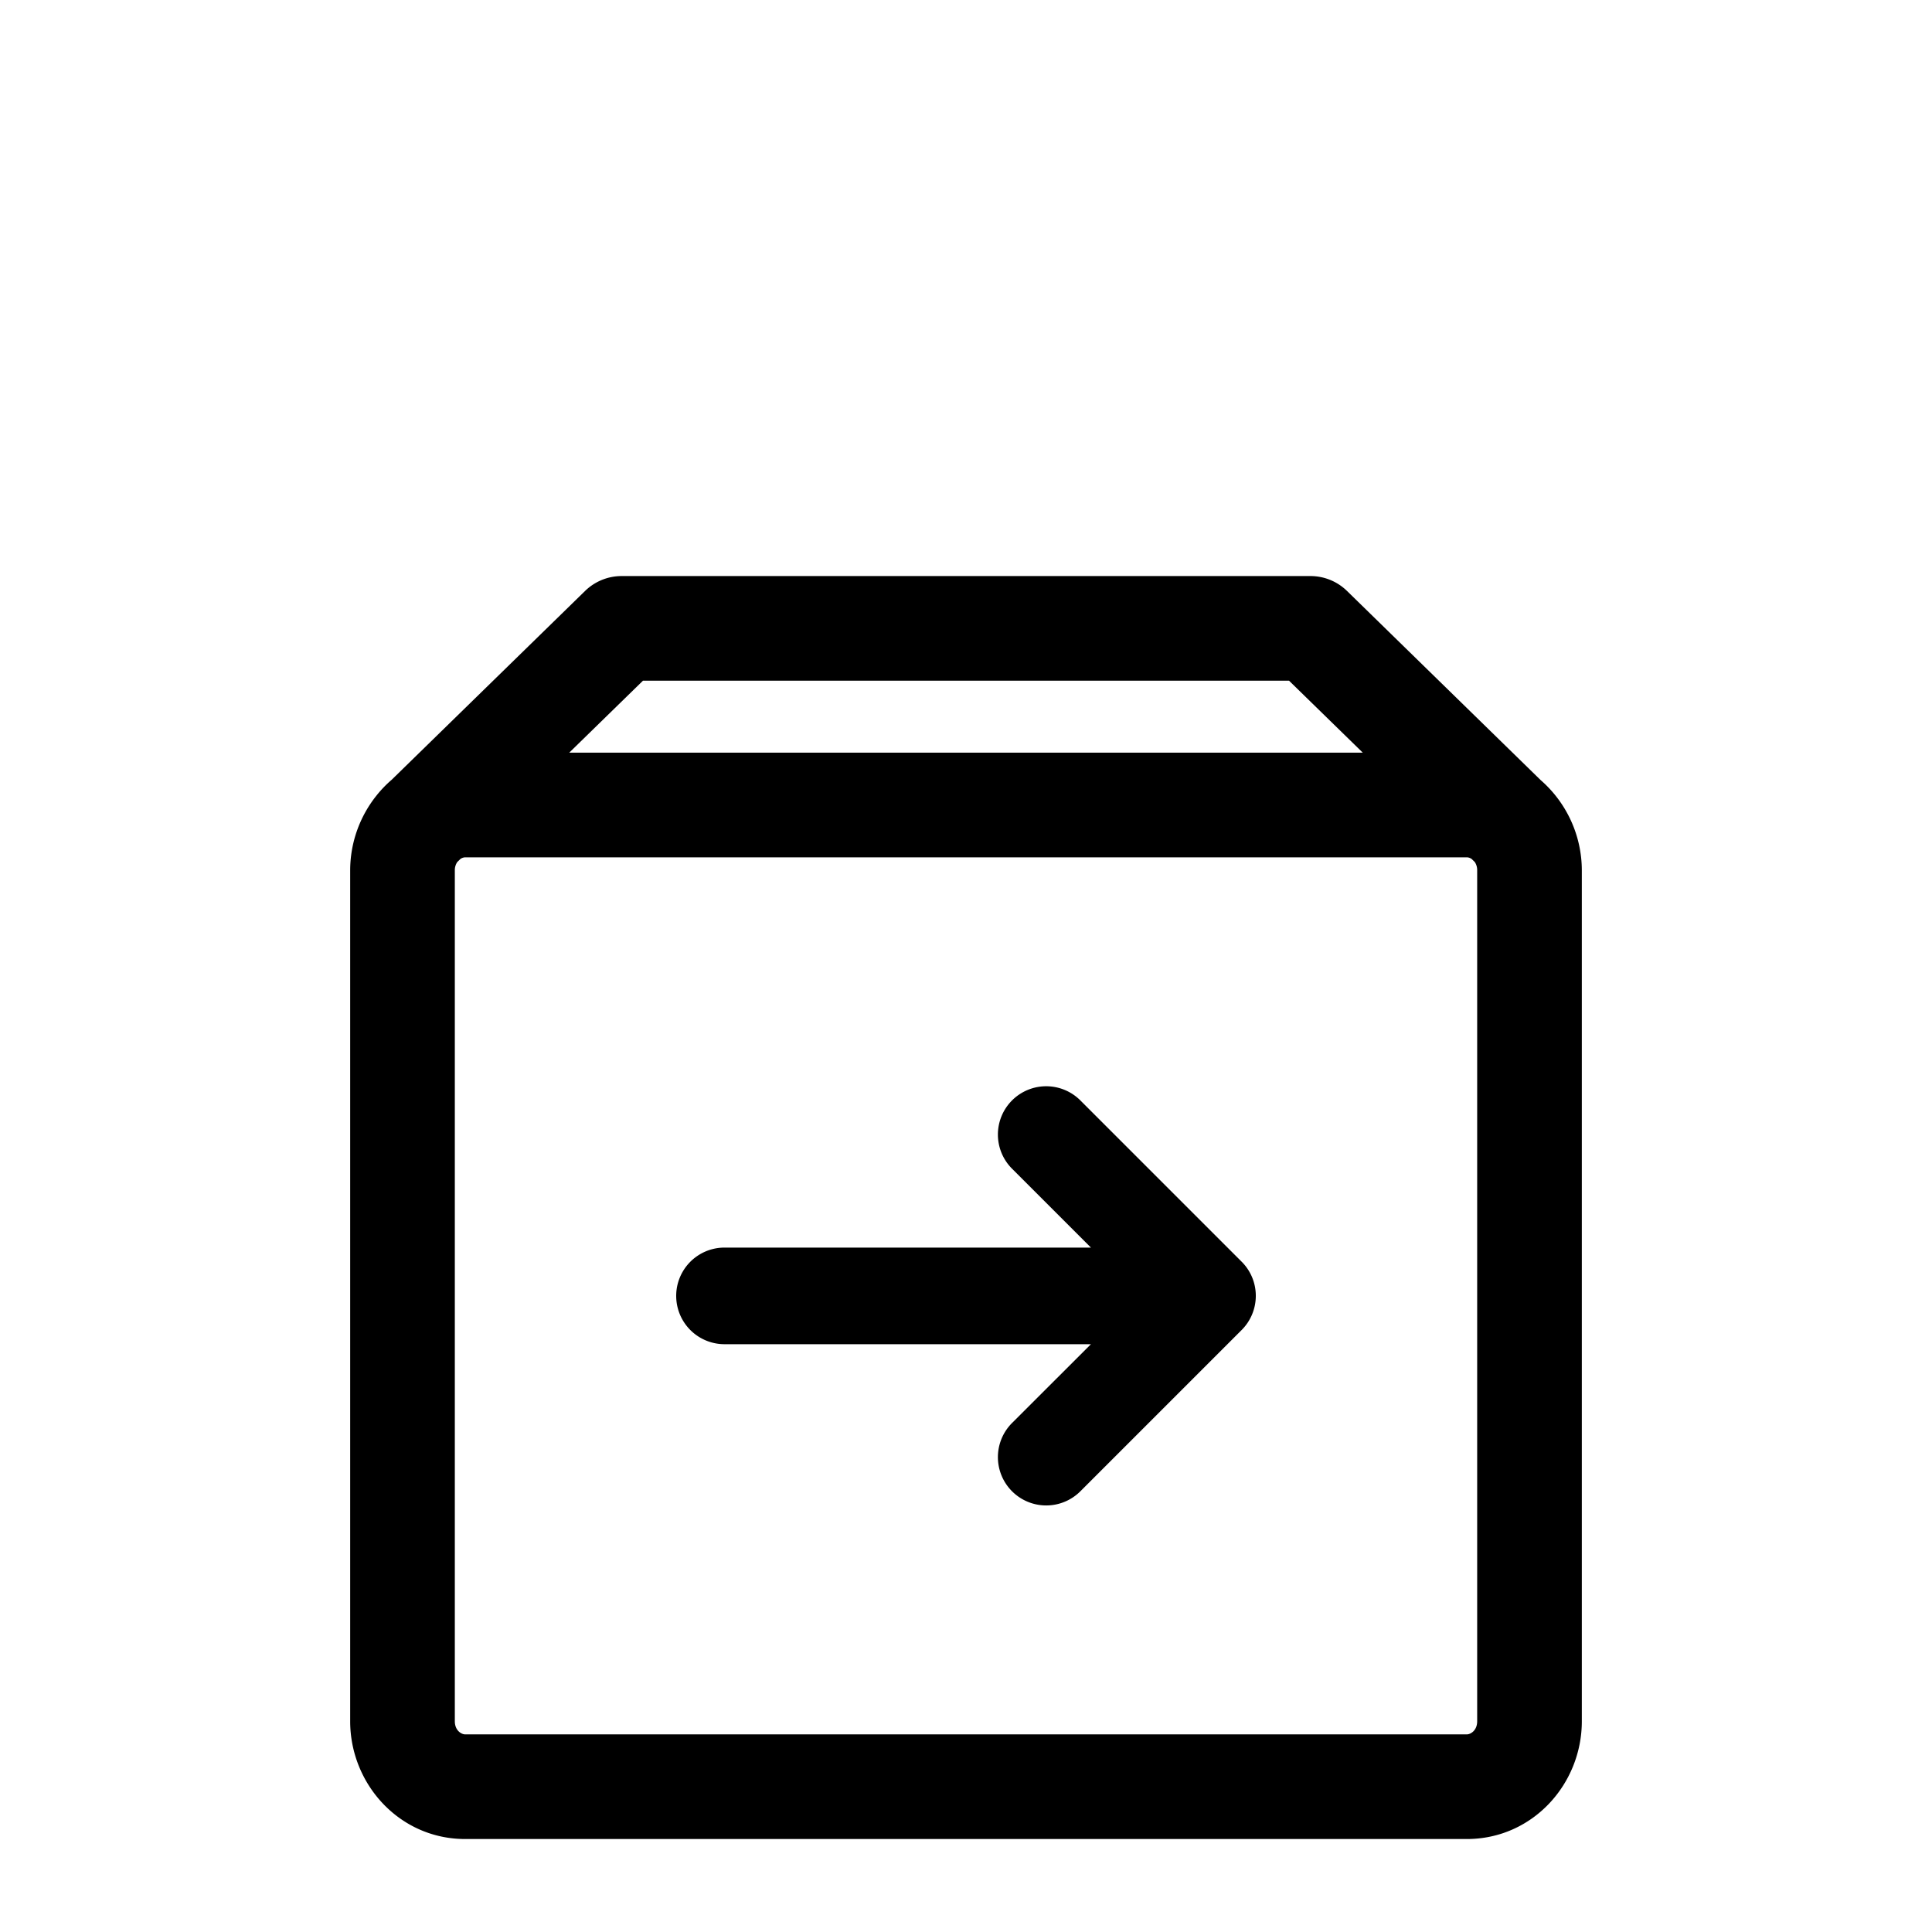 <?xml version="1.0" standalone="no"?><!DOCTYPE svg PUBLIC "-//W3C//DTD SVG 1.1//EN"
        "http://www.w3.org/Graphics/SVG/1.1/DTD/svg11.dtd"><svg viewBox="0 0 1024 1024" version="1.1" xmlns="http://www.w3.org/2000/svg" xmlns:xlink="http://www.w3.org/1999/xlink"><path transform="scale(1, -1) translate(0, -1024)" d="M329.472 718.677a27.733 27.733 0 0 1-19.371-7.893L207.573 610.688a61.696 61.696 0 0 1-8.107-8.448 63.573 63.573 0 0 1-13.867-39.595v-450.944c0-33.28 26.112-62.421 60.928-62.421h530.944c34.816 0 60.928 29.099 60.928 62.421V562.645a63.573 63.573 0 0 1-21.845 47.915l-102.656 100.267a27.733 27.733 0 0 1-19.371 7.851H329.472zM722.347 625.067H301.696l39.083 38.144h342.443l39.083-38.144zM242.304 567.04l1.749 1.707a4.779 4.779 0 0 0 2.475 0.853h530.944c0.683 0 1.621-0.256 2.517-0.853l1.664-1.621a7.68 7.68 0 0 0 1.28-4.48v-450.944c0-4.992-3.584-6.955-5.461-6.955H246.528c-1.877 0-5.461 1.963-5.461 6.955V562.645a7.68 7.68 0 0 0 1.28 4.437zM536.576 269.952a25.6 25.6 0 1 1 36.181-36.224l85.333 85.333a25.6 25.6 0 0 1 7.509 17.877v0.213 0.256a25.472 25.472 0 0 1-7.509 17.877l-85.333 85.333a25.6 25.6 0 1 1-36.181-36.224l41.643-41.643H384a25.6 25.6 0 1 1 0-51.2h194.219l-41.643-41.6z"/></svg>